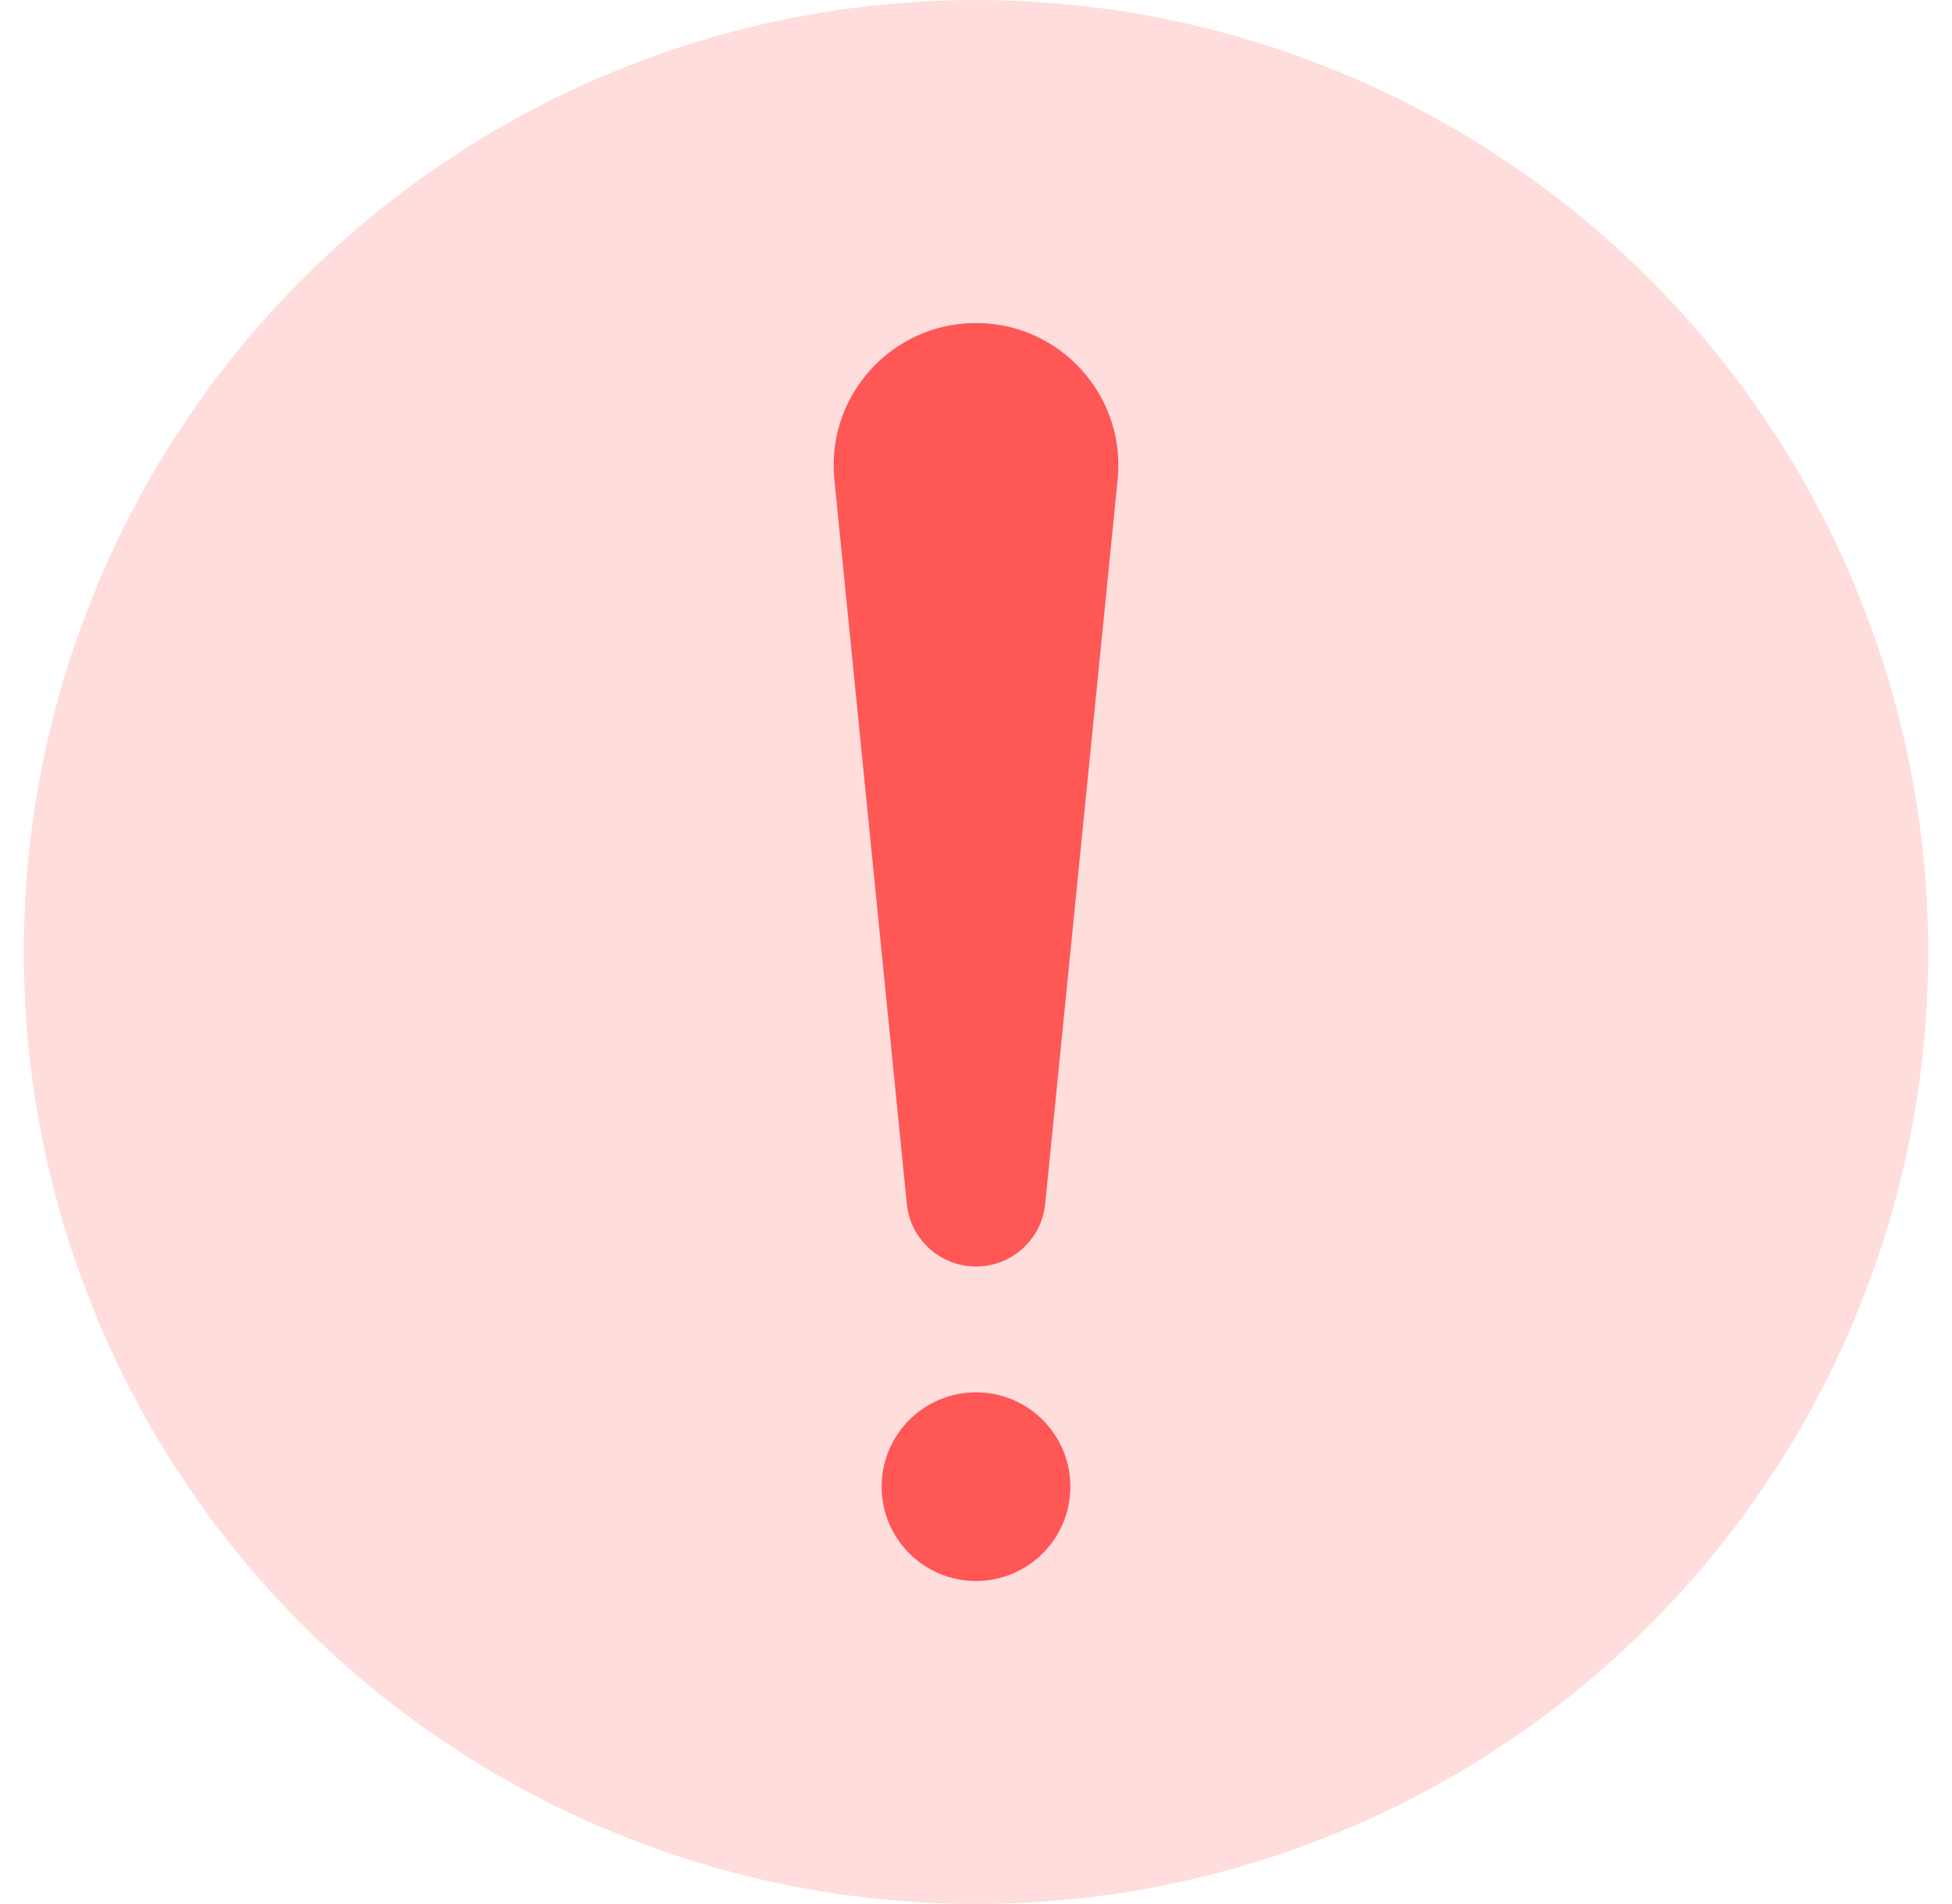 <svg width="41" height="40" viewBox="0 0 41 40" fill="none" xmlns="http://www.w3.org/2000/svg">
<circle cx="20.5" cy="20" r="20" fill="#FF5656" fill-opacity="0.2"/>
<path d="M20.5 29.25C21.595 29.25 22.482 30.137 22.482 31.232C22.482 32.327 21.595 33.214 20.5 33.214C19.406 33.214 18.518 32.327 18.518 31.232C18.518 30.137 19.406 29.25 20.5 29.25ZM20.5 6.786C22.269 6.786 23.651 8.313 23.475 10.073L21.953 25.293C21.878 26.039 21.25 26.607 20.5 26.607C19.75 26.607 19.122 26.039 19.047 25.293L17.525 10.073C17.349 8.313 18.732 6.786 20.5 6.786Z" fill="#FF5656"/>
</svg>
